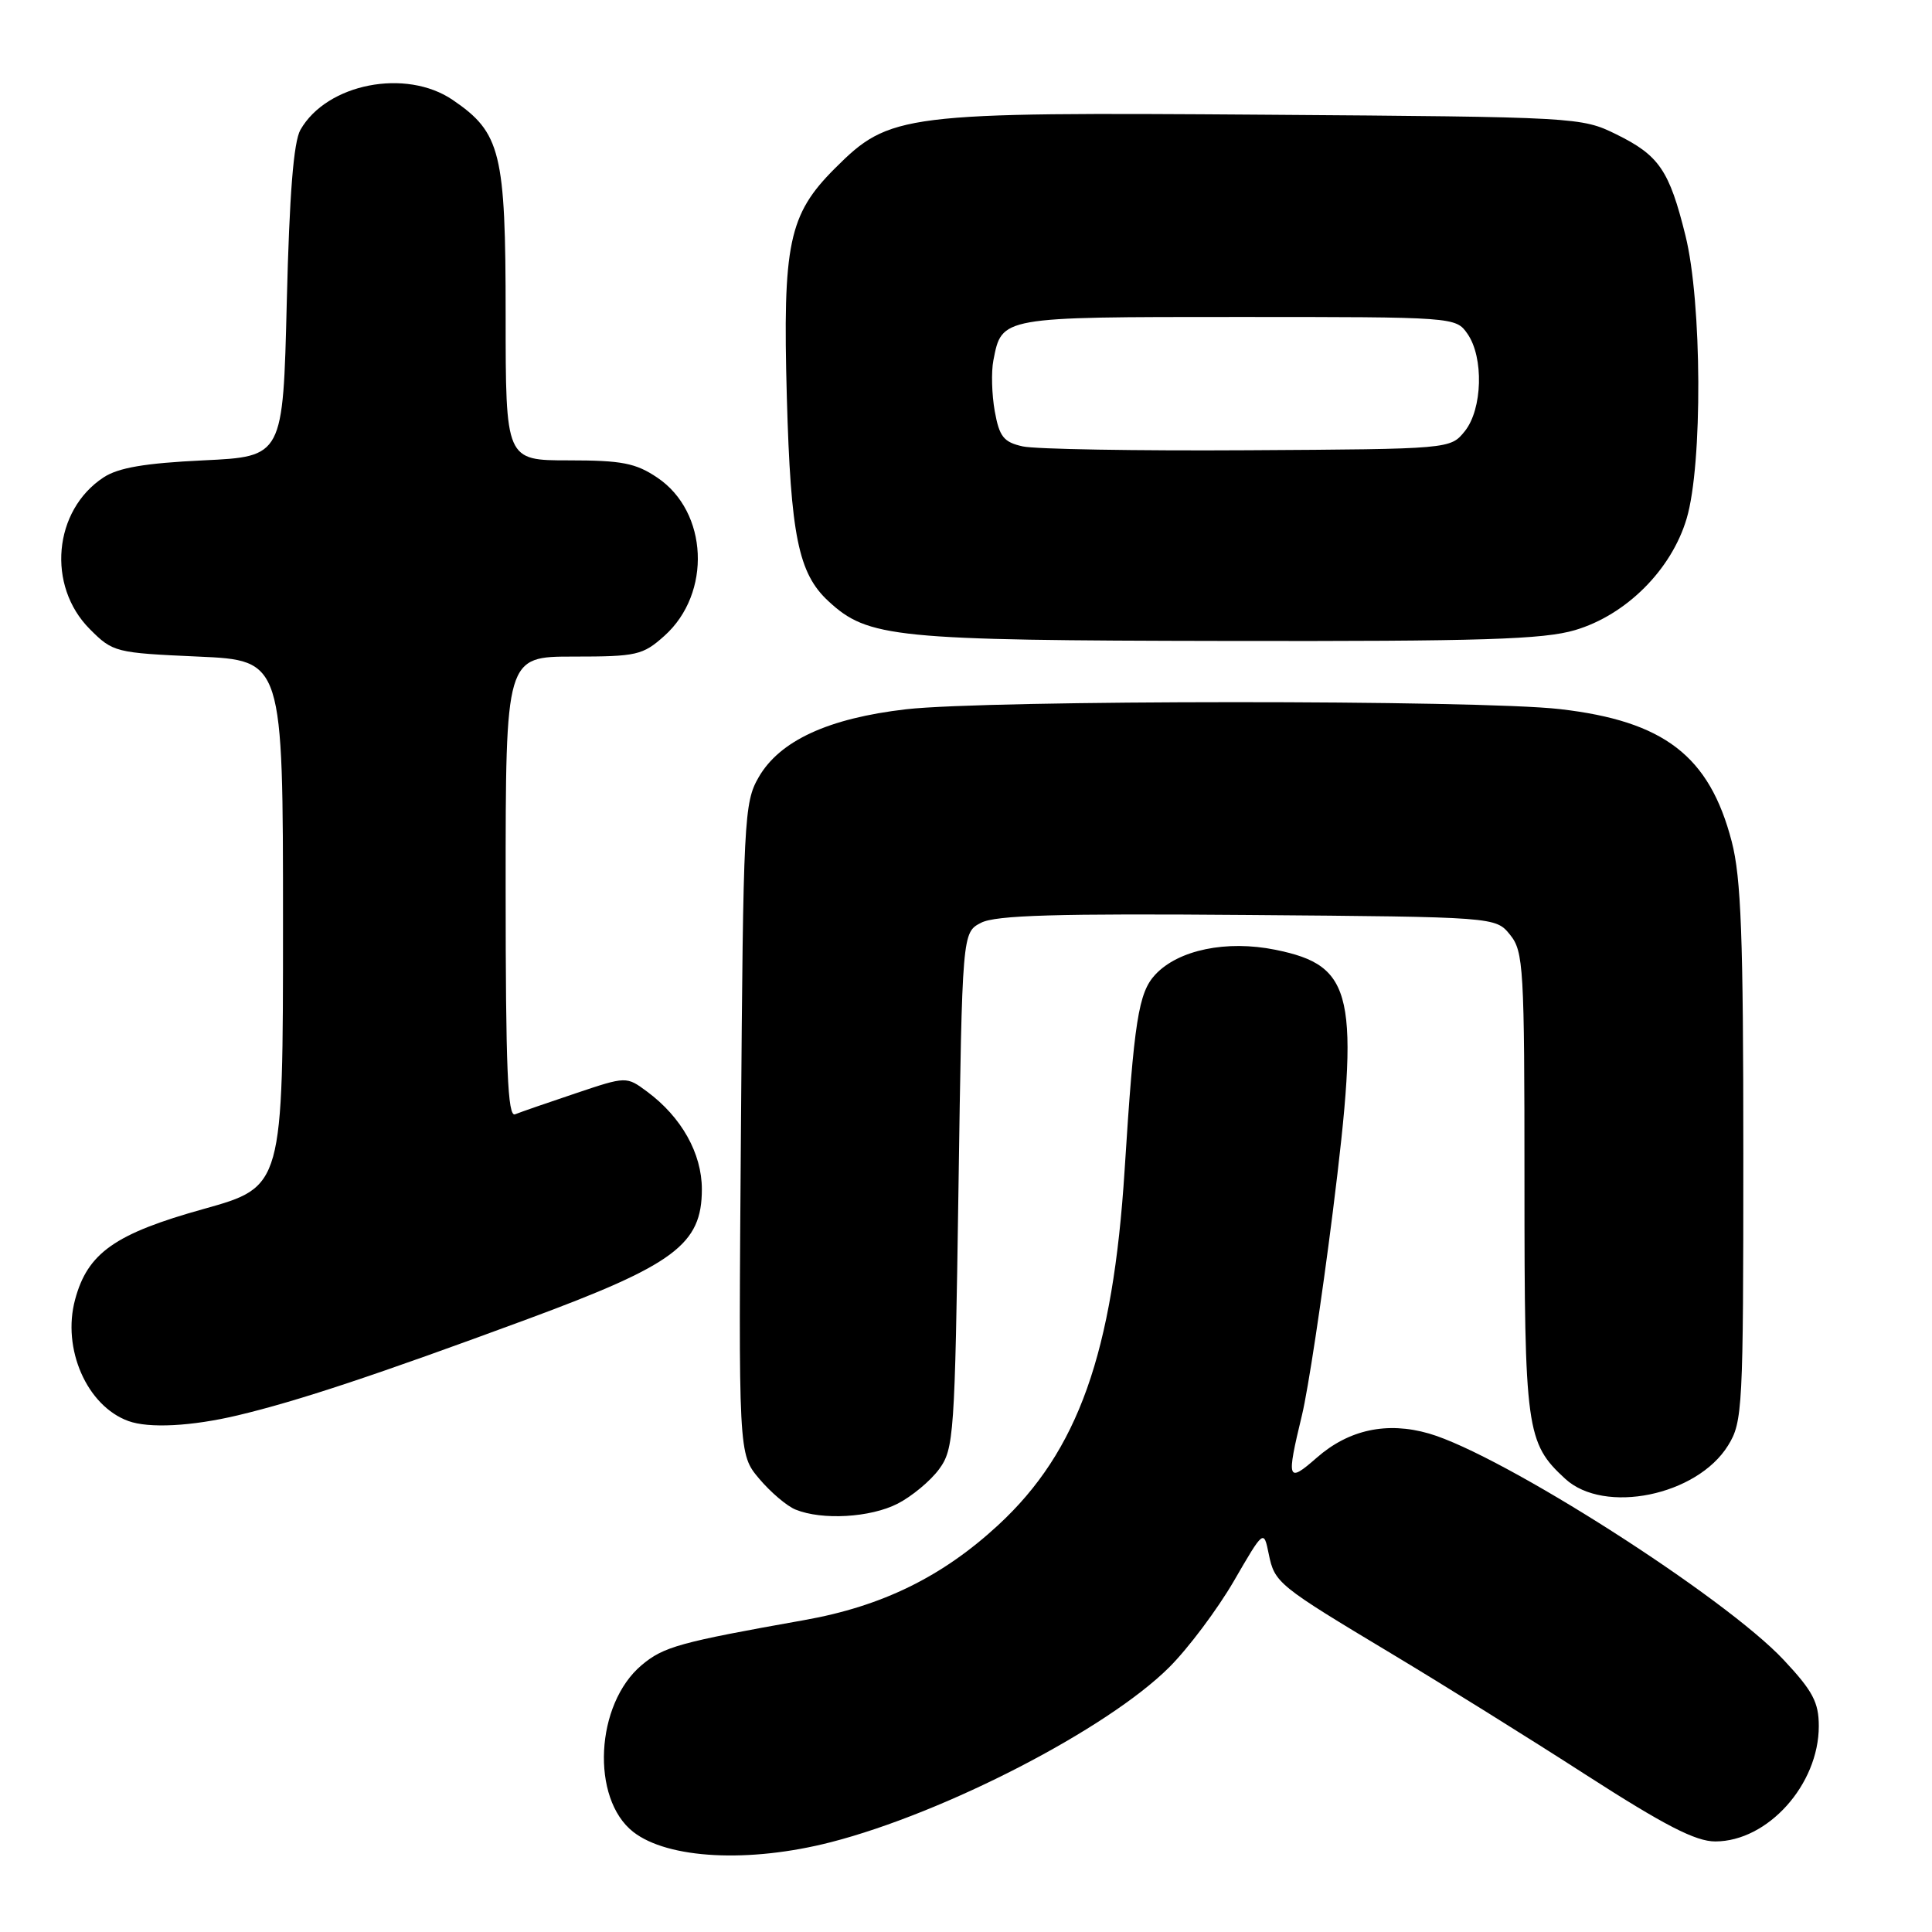 <?xml version="1.0" encoding="UTF-8" standalone="no"?>
<!DOCTYPE svg PUBLIC "-//W3C//DTD SVG 1.1//EN" "http://www.w3.org/Graphics/SVG/1.1/DTD/svg11.dtd" >
<svg xmlns="http://www.w3.org/2000/svg" xmlns:xlink="http://www.w3.org/1999/xlink" version="1.1" viewBox="0 0 256 256">
 <g >
 <path fill="currentColor"
d=" M 110.09 244.10 C 125.23 240.21 146.72 229.10 154.92 220.93 C 157.44 218.42 161.29 213.28 163.48 209.52 C 167.45 202.67 167.45 202.67 168.11 205.89 C 168.90 209.75 169.27 210.05 184.50 219.19 C 191.10 223.15 202.66 230.35 210.18 235.20 C 220.58 241.89 224.68 244.00 227.28 244.00 C 234.23 244.00 241.00 236.47 241.00 228.72 C 241.00 225.57 240.20 224.06 236.37 219.97 C 228.54 211.59 199.04 192.76 189.35 189.95 C 183.79 188.34 178.72 189.43 174.48 193.15 C 170.57 196.58 170.43 196.16 172.52 187.50 C 173.32 184.20 175.15 172.13 176.59 160.68 C 180.23 131.68 179.42 127.97 169.00 125.85 C 162.52 124.54 156.14 125.86 153.08 129.14 C 150.85 131.54 150.27 135.24 149.02 155.00 C 147.48 179.29 142.85 192.30 132.28 202.07 C 124.87 208.92 116.88 212.84 106.58 214.67 C 90.03 217.61 87.92 218.20 85.02 220.64 C 78.88 225.80 78.26 238.32 83.91 242.74 C 88.50 246.32 99.26 246.88 110.09 244.10 Z  M 118.93 199.25 C 120.81 198.29 123.29 196.23 124.43 194.68 C 126.40 191.99 126.52 190.25 127.00 157.71 C 127.50 123.56 127.50 123.56 130.00 122.27 C 131.93 121.27 140.05 121.03 165.34 121.24 C 198.18 121.50 198.18 121.50 200.09 123.86 C 201.88 126.07 202.00 128.19 202.00 156.64 C 202.00 189.48 202.23 191.19 207.39 195.94 C 212.56 200.71 224.87 198.19 228.98 191.53 C 230.91 188.42 231.00 186.61 231.00 152.84 C 231.00 124.15 230.71 116.30 229.46 111.50 C 226.51 100.16 220.51 95.55 206.69 93.96 C 195.95 92.72 130.89 92.74 120.08 93.98 C 109.77 95.17 103.31 98.14 100.52 103.00 C 98.59 106.34 98.48 108.53 98.18 149.59 C 97.85 192.67 97.85 192.67 100.59 195.93 C 102.10 197.72 104.27 199.57 105.42 200.03 C 108.94 201.46 115.33 201.09 118.93 199.25 Z  M 31.50 187.54 C 39.49 185.64 49.81 182.21 69.87 174.80 C 89.40 167.58 93.00 164.90 93.00 157.58 C 93.00 152.83 90.30 148.02 85.75 144.65 C 83.00 142.61 83.00 142.61 76.25 144.88 C 72.54 146.12 68.94 147.37 68.25 147.65 C 67.27 148.06 67.00 141.66 67.00 117.58 C 67.00 87.00 67.00 87.00 75.98 87.00 C 84.37 87.00 85.17 86.82 88.04 84.25 C 94.32 78.62 93.84 67.82 87.10 63.29 C 84.24 61.36 82.40 61.00 75.35 61.00 C 67.00 61.00 67.00 61.00 67.00 41.73 C 67.00 20.18 66.36 17.59 60.00 13.25 C 53.80 9.02 43.31 11.07 39.81 17.20 C 38.90 18.80 38.35 25.72 38.00 40.00 C 37.50 60.50 37.50 60.50 26.95 61.00 C 19.20 61.37 15.68 61.97 13.72 63.26 C 7.07 67.63 6.17 77.63 11.91 83.37 C 14.96 86.43 15.30 86.51 26.26 87.00 C 37.50 87.50 37.50 87.50 37.50 122.38 C 37.50 157.25 37.50 157.25 27.00 160.19 C 15.23 163.47 11.61 166.02 9.95 172.20 C 8.19 178.71 11.51 186.29 17.00 188.29 C 19.72 189.29 25.41 188.99 31.50 187.54 Z  M 208.71 83.49 C 215.49 81.48 221.48 75.49 223.49 68.71 C 225.62 61.56 225.53 40.03 223.33 31.21 C 221.19 22.56 219.84 20.59 214.17 17.80 C 209.56 15.53 209.00 15.50 167.68 15.20 C 119.42 14.85 117.91 15.04 110.61 22.33 C 104.50 28.44 103.70 32.29 104.26 52.65 C 104.77 70.96 105.79 75.97 109.75 79.64 C 115.01 84.52 118.38 84.86 162.57 84.93 C 196.38 84.99 204.53 84.73 208.71 83.49 Z  M 135.52 59.15 C 132.99 58.59 132.42 57.87 131.81 54.49 C 131.42 52.30 131.33 49.26 131.63 47.74 C 132.75 41.97 132.57 42.00 164.01 42.00 C 192.72 42.00 192.90 42.01 194.44 44.22 C 196.63 47.34 196.44 54.23 194.09 57.14 C 192.18 59.50 192.18 59.50 165.34 59.66 C 150.58 59.75 137.16 59.52 135.52 59.15 Z "/>
</g>
</svg>